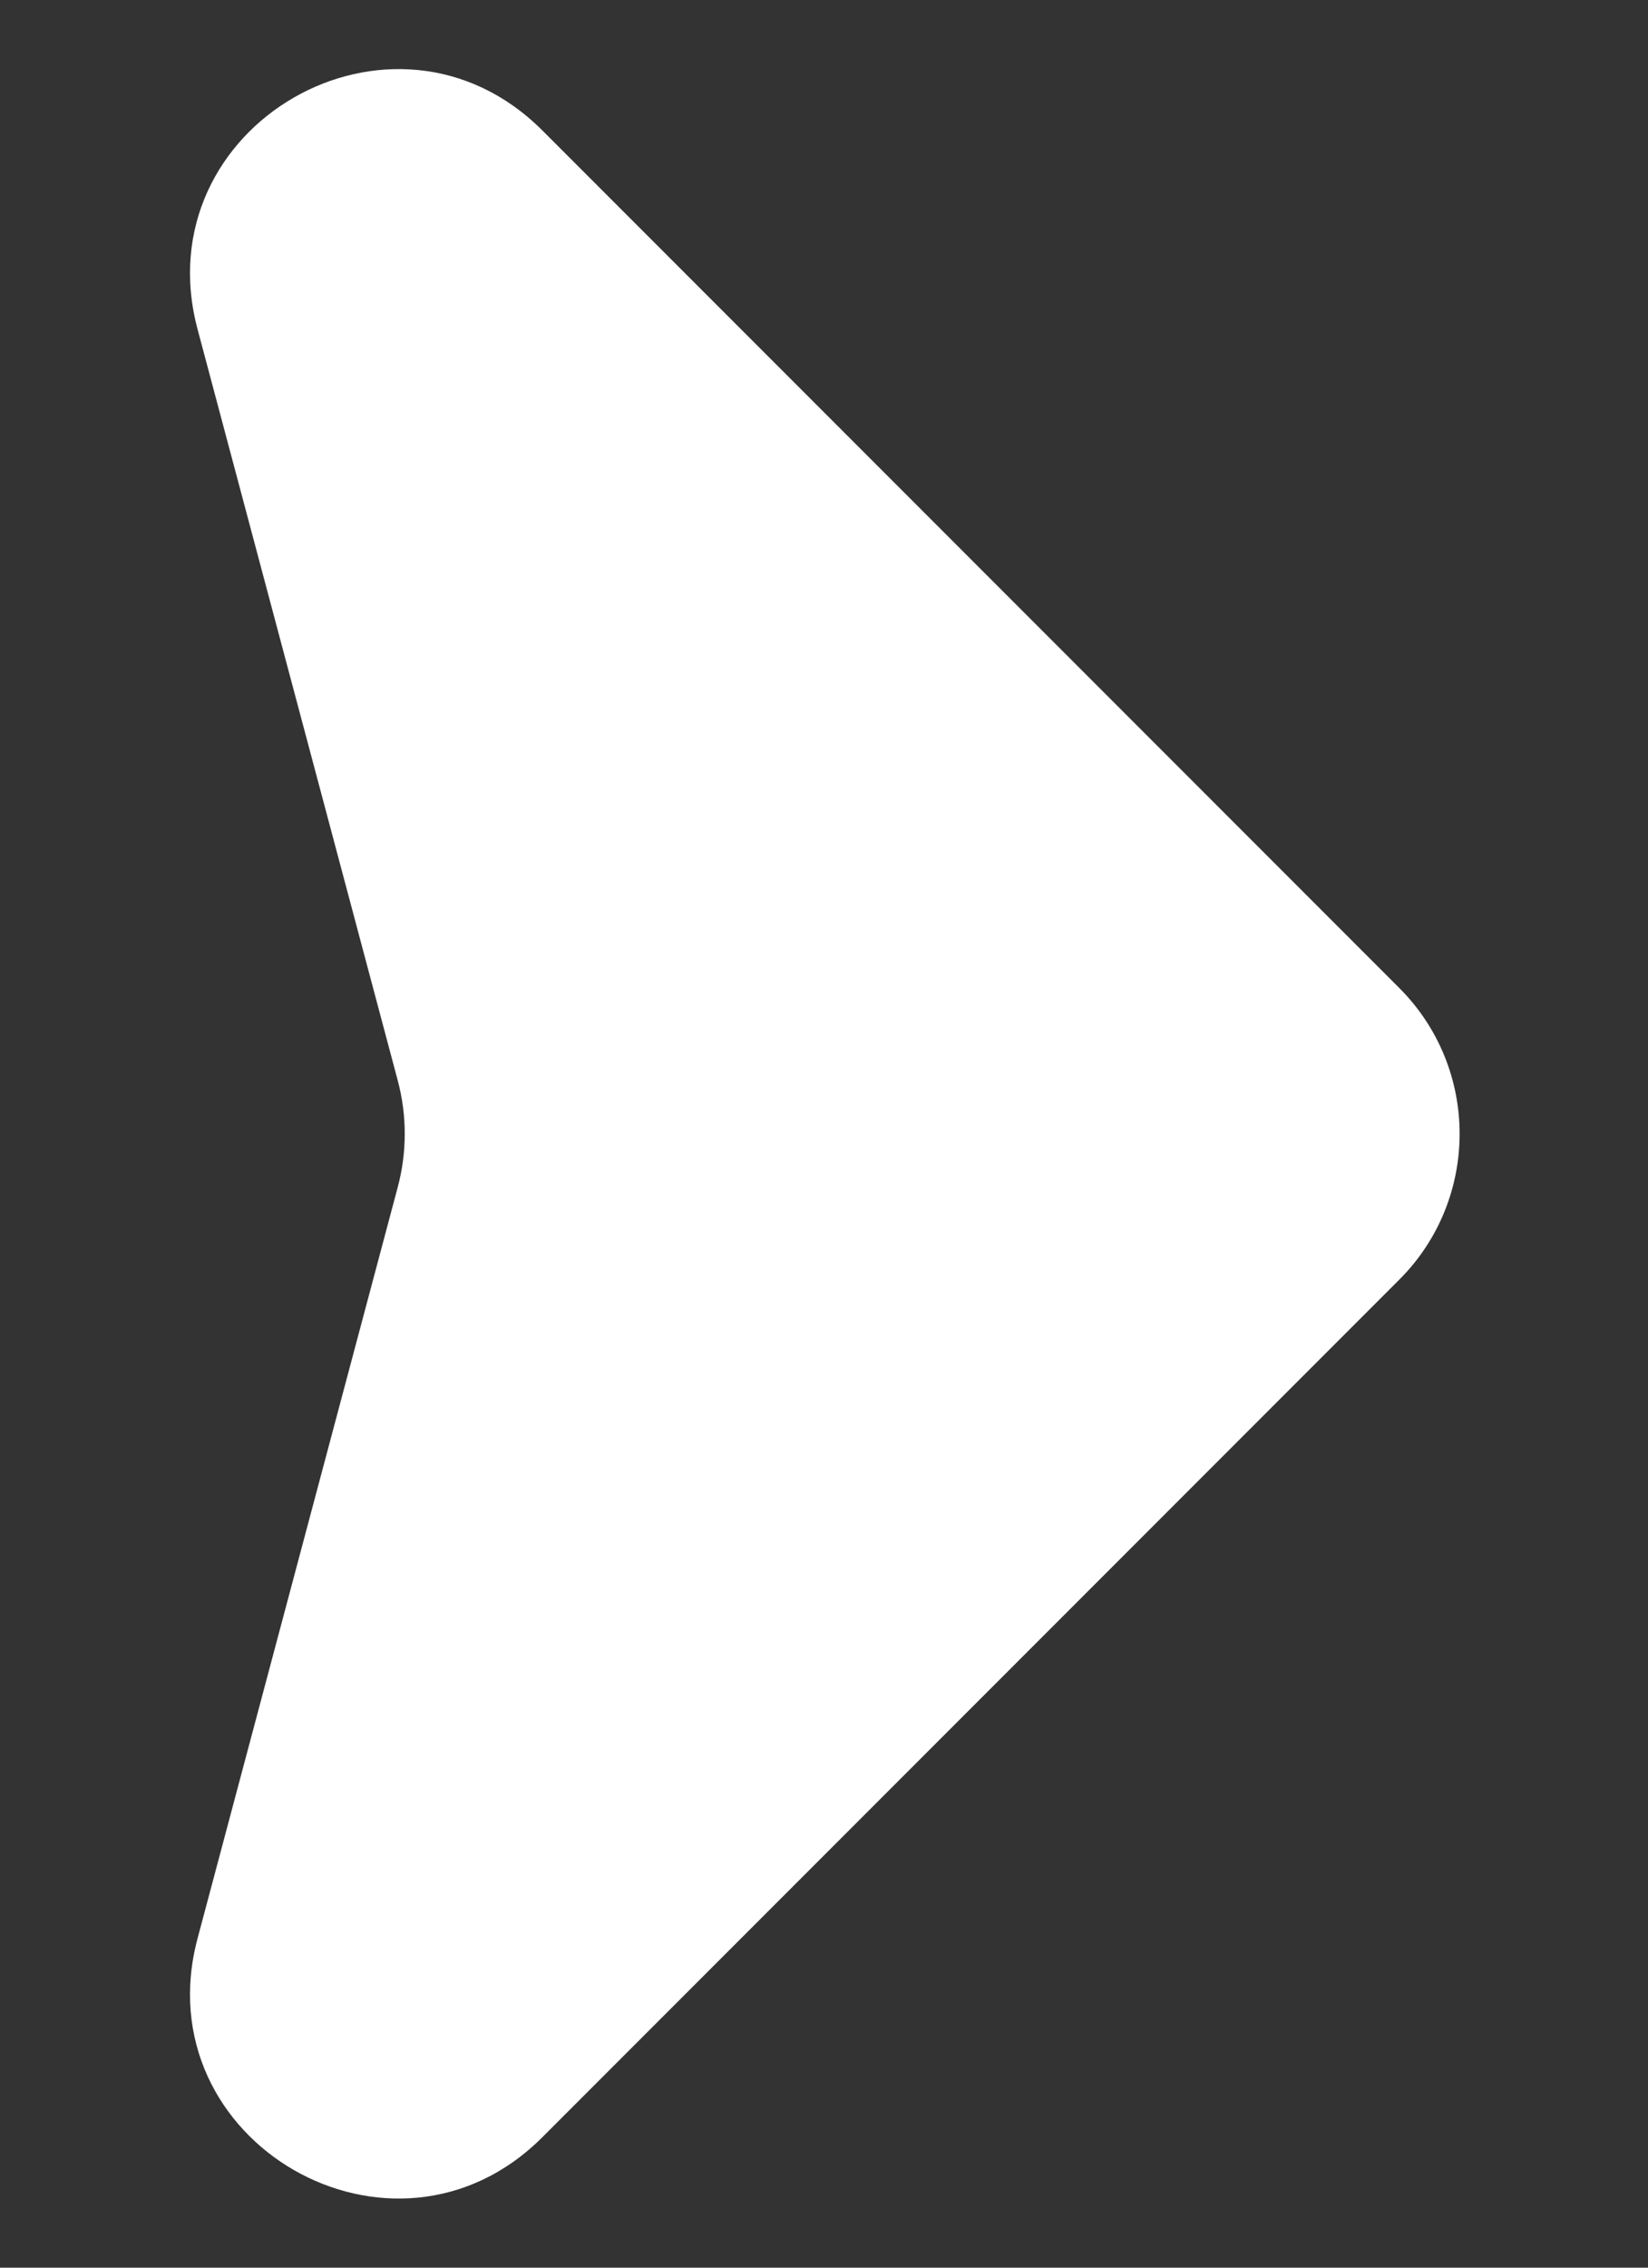 <svg width="8" height="11" viewBox="0 0 8 11" fill="none" xmlns="http://www.w3.org/2000/svg">
<rect x="0" y="0" width="8" height="11" fill="#333333" stroke="none"/>
<path d="M6.793 4.793L2.633 0.633C1.91 -0.09 0.696 0.609 0.959 1.597L1.931 5.242C1.976 5.411 1.976 5.589 1.931 5.758L0.959 9.403C0.696 10.39 1.91 11.09 2.633 10.367L6.793 6.207C7.183 5.817 7.183 5.183 6.793 4.793Z" fill="white"/>
</svg>
